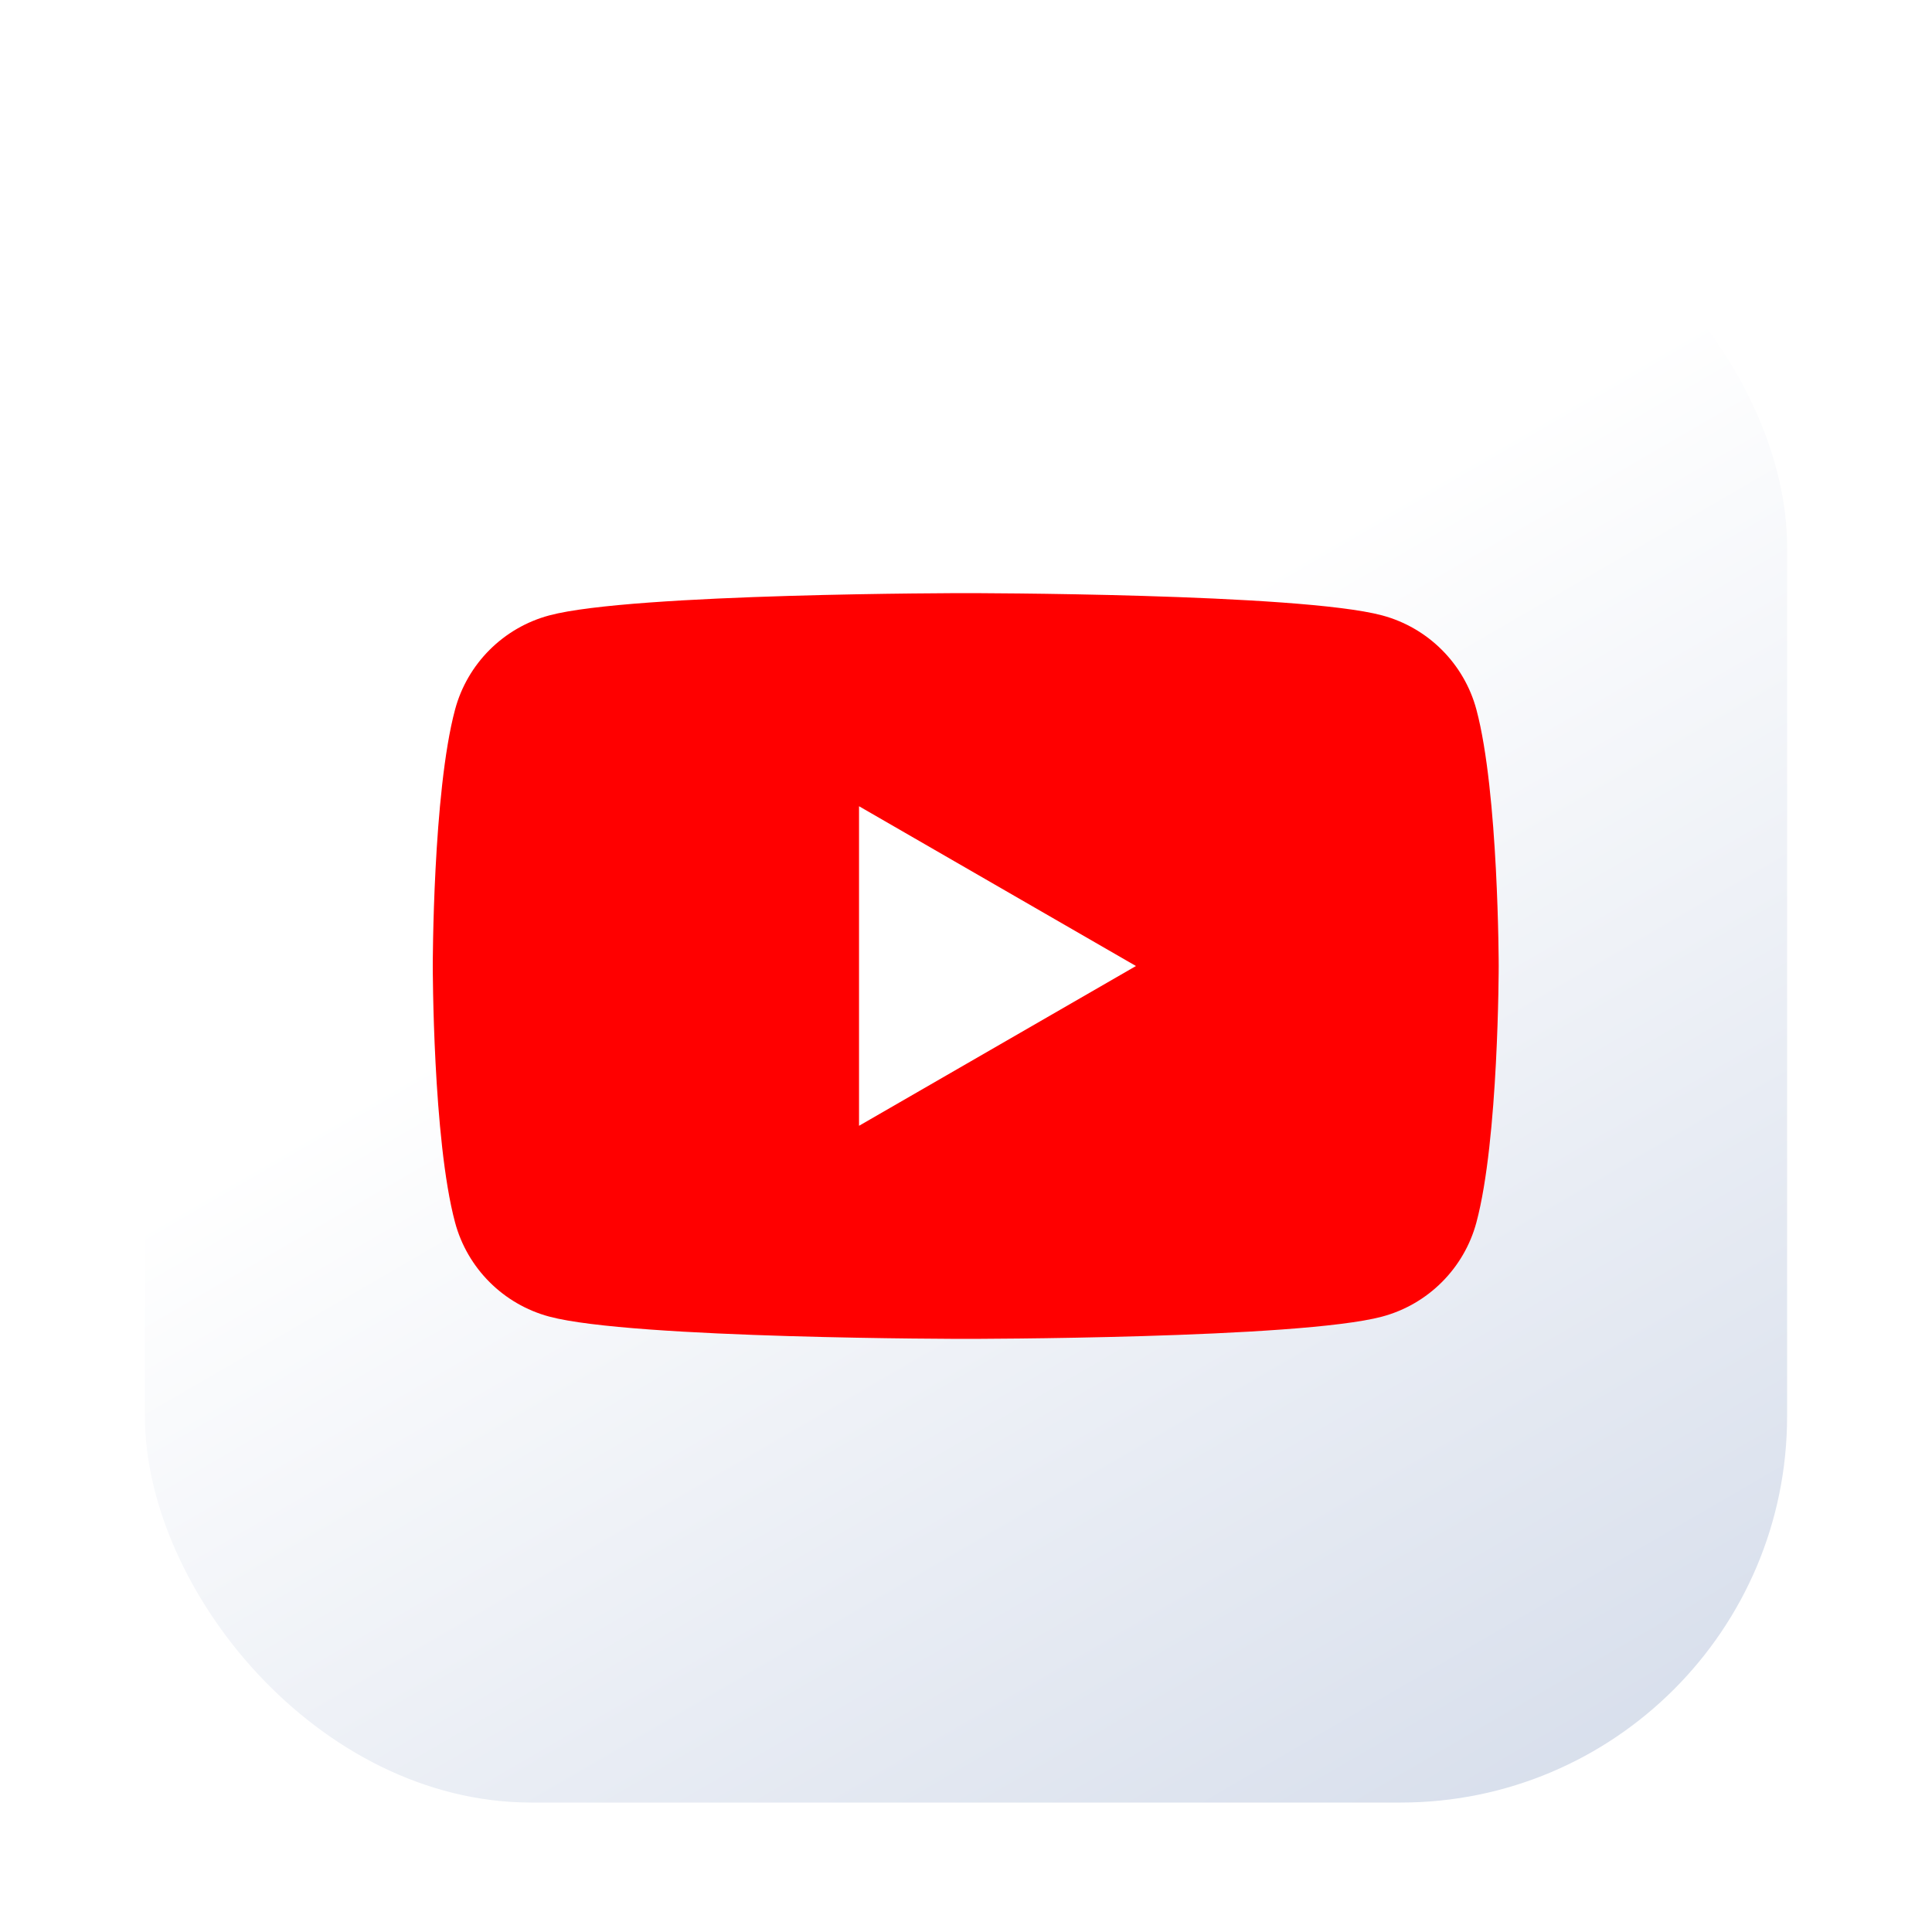 <svg width="1000" height="1000" viewBox="0 0 1000 1000" fill="none" xmlns="http://www.w3.org/2000/svg">
<g filter="url(#filter0_d_2219_3256)">
<rect x="75" y="75" width="850" height="850" rx="200" fill="url(#paint0_linear_2219_3256)"/>
</g>
<path d="M764.184 367.279C757.827 343.539 739.159 324.884 715.406 318.529C672.398 307 499.859 307 499.859 307C499.859 307 327.323 307 284.313 318.529C260.56 324.884 241.894 343.539 235.536 367.279C224 410.263 224 500 224 500C224 500 224 589.737 235.536 632.722C241.894 656.461 260.56 675.117 284.313 681.47C327.323 693 499.859 693 499.859 693C499.859 693 672.398 693 715.406 681.47C739.159 675.117 757.827 656.461 764.184 632.722C775.72 589.737 775.72 500 775.72 500C775.72 500 775.674 410.263 764.184 367.279Z" fill="#FF0000"/>
<path d="M444.635 582.708L587.97 500.008L444.635 417.306V582.708Z" fill="white"/>
<defs>
<filter id="filter0_d_2219_3256" x="55" y="63" width="890" height="890" filterUnits="userSpaceOnUse" color-interpolation-filters="sRGB">
<feFlood flood-opacity="0" result="BackgroundImageFix"/>
<feColorMatrix in="SourceAlpha" type="matrix" values="0 0 0 0 0 0 0 0 0 0 0 0 0 0 0 0 0 0 127 0" result="hardAlpha"/>
<feOffset dy="8"/>
<feGaussianBlur stdDeviation="10"/>
<feColorMatrix type="matrix" values="0 0 0 0 0 0 0 0 0 0 0 0 0 0 0 0 0 0 0.25 0"/>
<feBlend mode="normal" in2="BackgroundImageFix" result="effect1_dropShadow_2219_3256"/>
<feBlend mode="normal" in="SourceGraphic" in2="effect1_dropShadow_2219_3256" result="shape"/>
</filter>
<linearGradient id="paint0_linear_2219_3256" x1="303.65" y1="75" x2="797.075" y2="925" gradientUnits="userSpaceOnUse">
<stop offset="0.365" stop-color="white"/>
<stop offset="1" stop-color="#D8DFEC"/>
</linearGradient>
</defs>
</svg>
